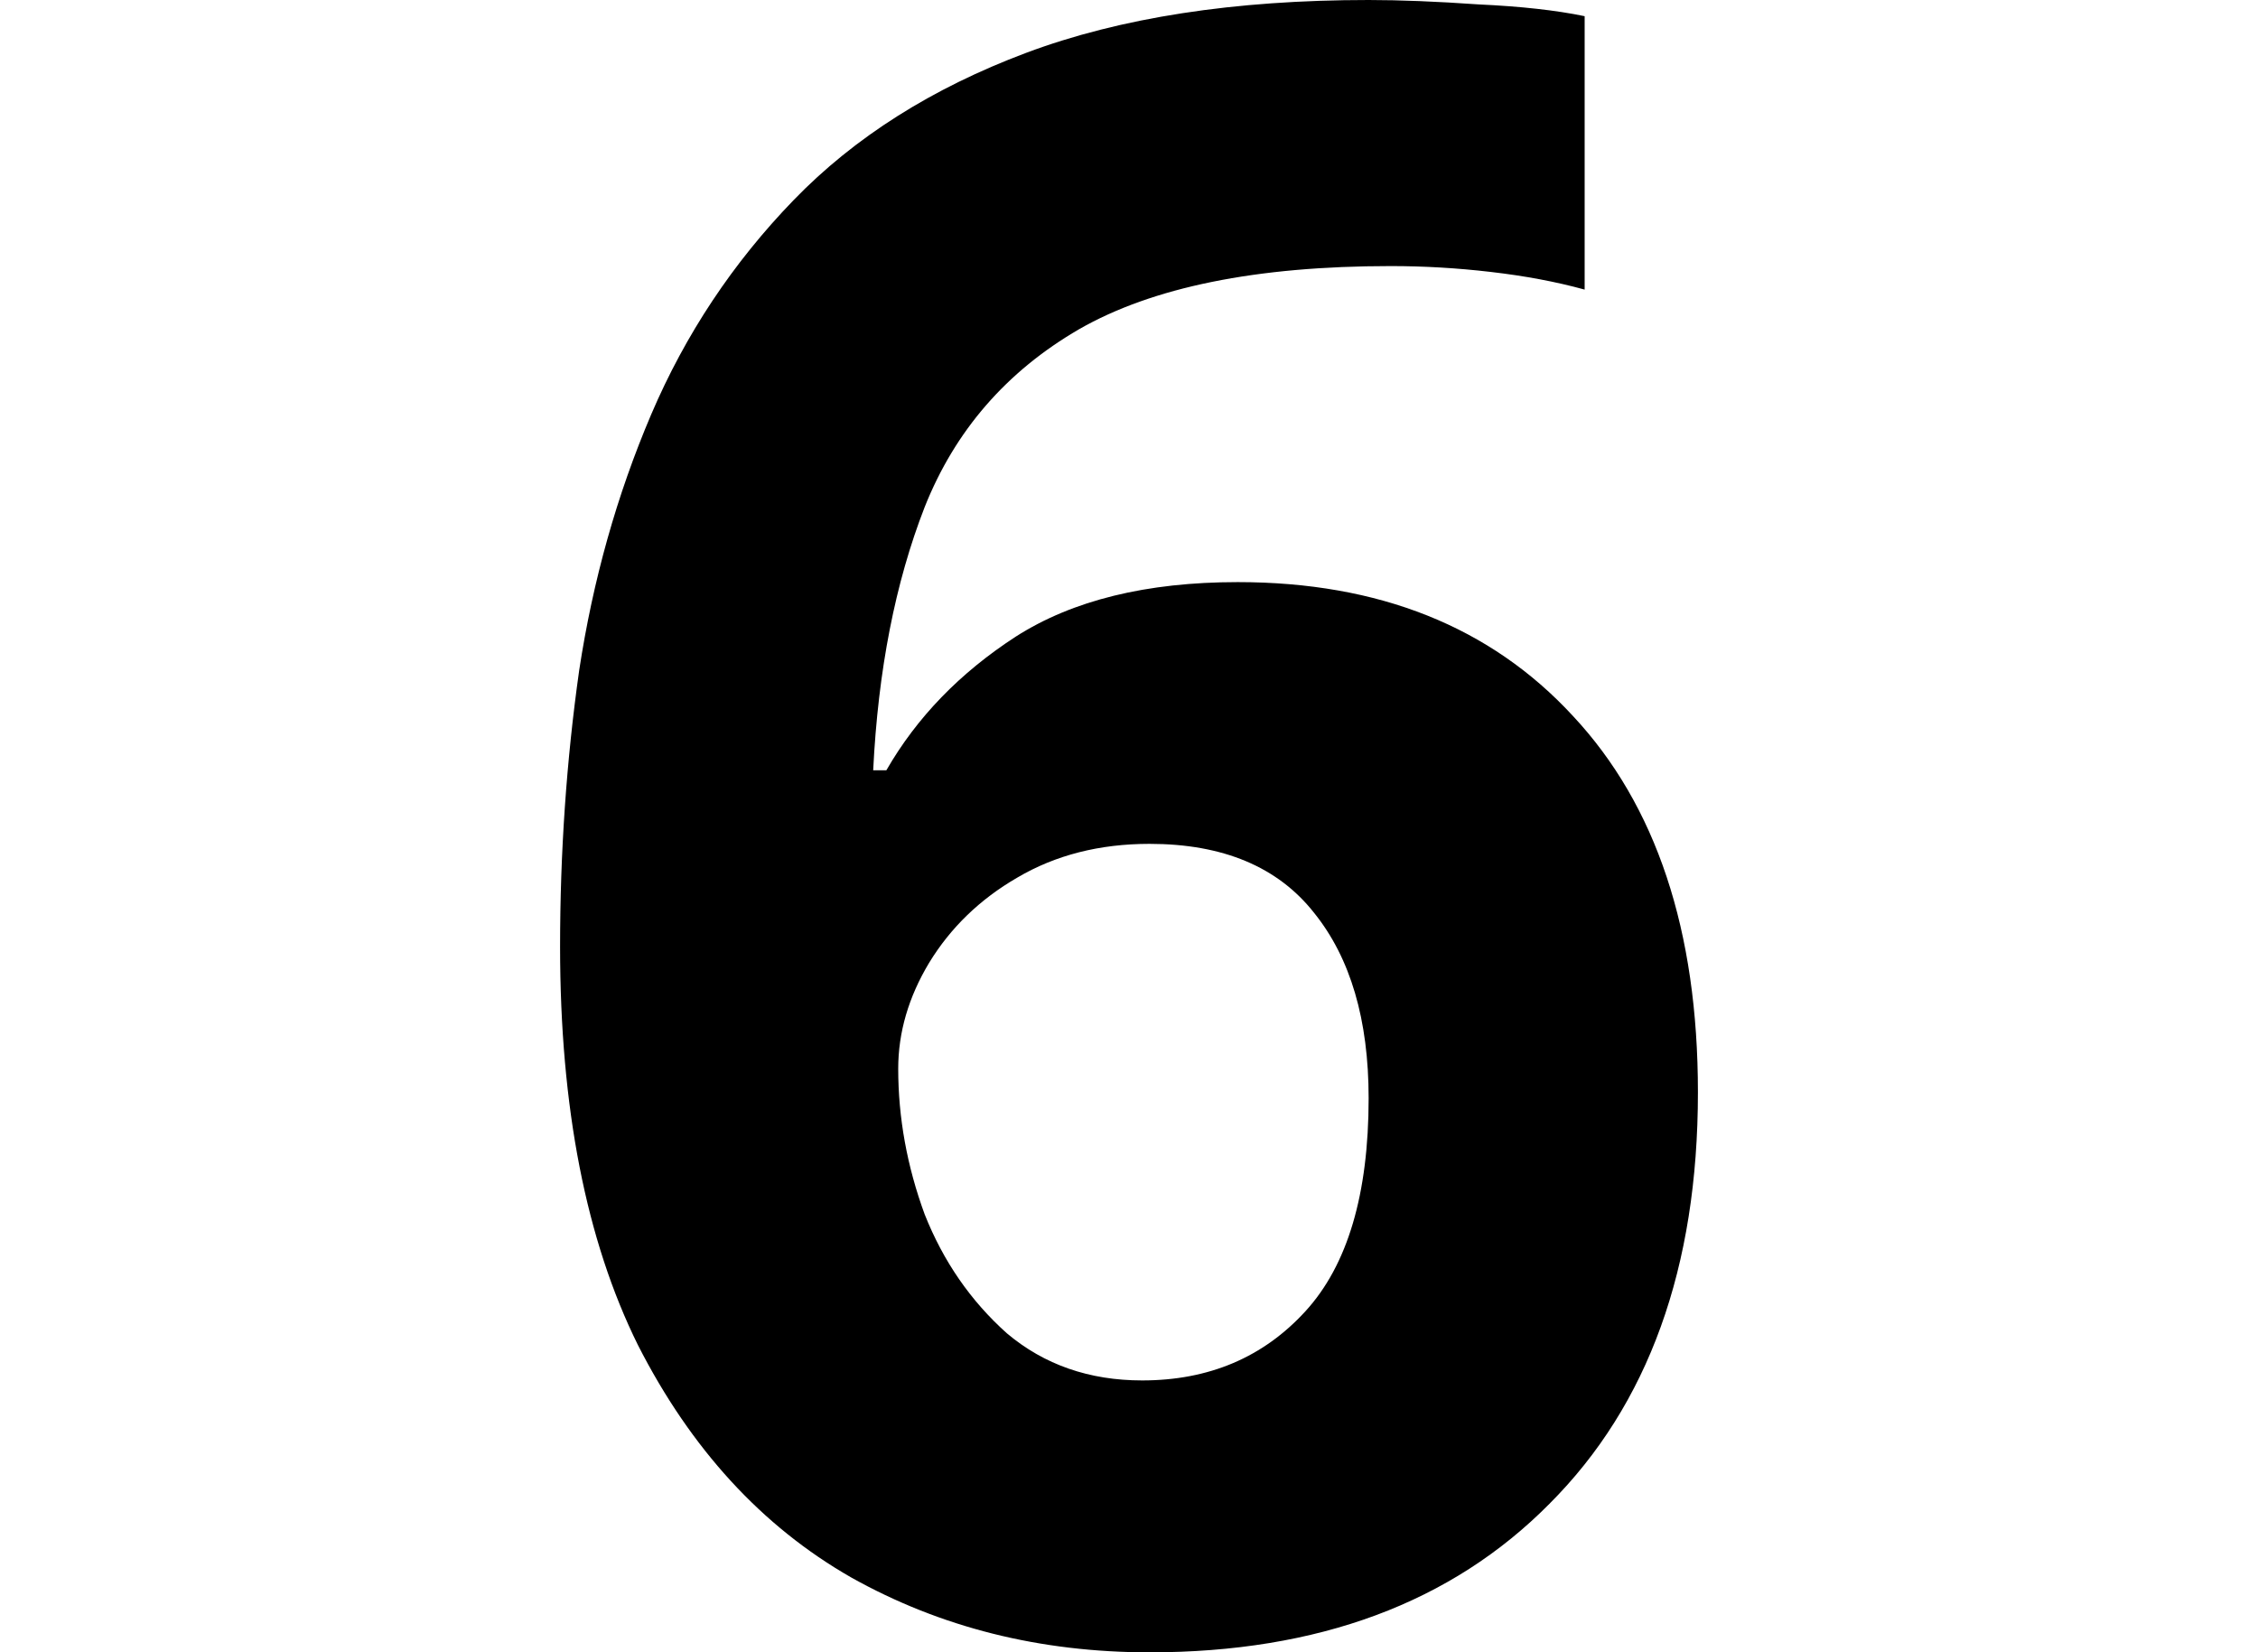 <svg height="17.562" viewBox="0 0 24 17.562" width="24" xmlns="http://www.w3.org/2000/svg">
<path d="M7.109,-0.234 Q5.359,-0.234 3.938,0.562 Q2.516,1.375 1.672,3.031 Q0.844,4.703 0.844,7.266 Q0.844,8.766 1.047,10.203 Q1.266,11.641 1.812,12.922 Q2.359,14.203 3.328,15.203 Q4.297,16.203 5.797,16.766 Q7.297,17.328 9.438,17.328 Q9.938,17.328 10.609,17.281 Q11.281,17.25 11.734,17.156 L11.734,14.25 Q11.281,14.375 10.734,14.438 Q10.203,14.5 9.672,14.5 Q7.531,14.5 6.359,13.828 Q5.203,13.156 4.719,11.938 Q4.25,10.734 4.172,9.141 L4.312,9.141 Q4.797,9.984 5.688,10.562 Q6.594,11.141 8.047,11.141 Q10.297,11.141 11.609,9.719 Q12.938,8.297 12.938,5.719 Q12.938,2.922 11.359,1.344 Q9.797,-0.234 7.109,-0.234 Z M7.031,2.656 Q8.094,2.656 8.766,3.391 Q9.438,4.125 9.438,5.656 Q9.438,6.906 8.859,7.625 Q8.281,8.359 7.109,8.359 Q6.312,8.359 5.703,8 Q5.109,7.656 4.766,7.094 Q4.438,6.547 4.438,5.969 Q4.438,5.188 4.719,4.422 Q5.016,3.672 5.594,3.156 Q6.188,2.656 7.031,2.656 Z" transform="translate(5.109, 17.328) scale(1, -1)"/>
</svg>